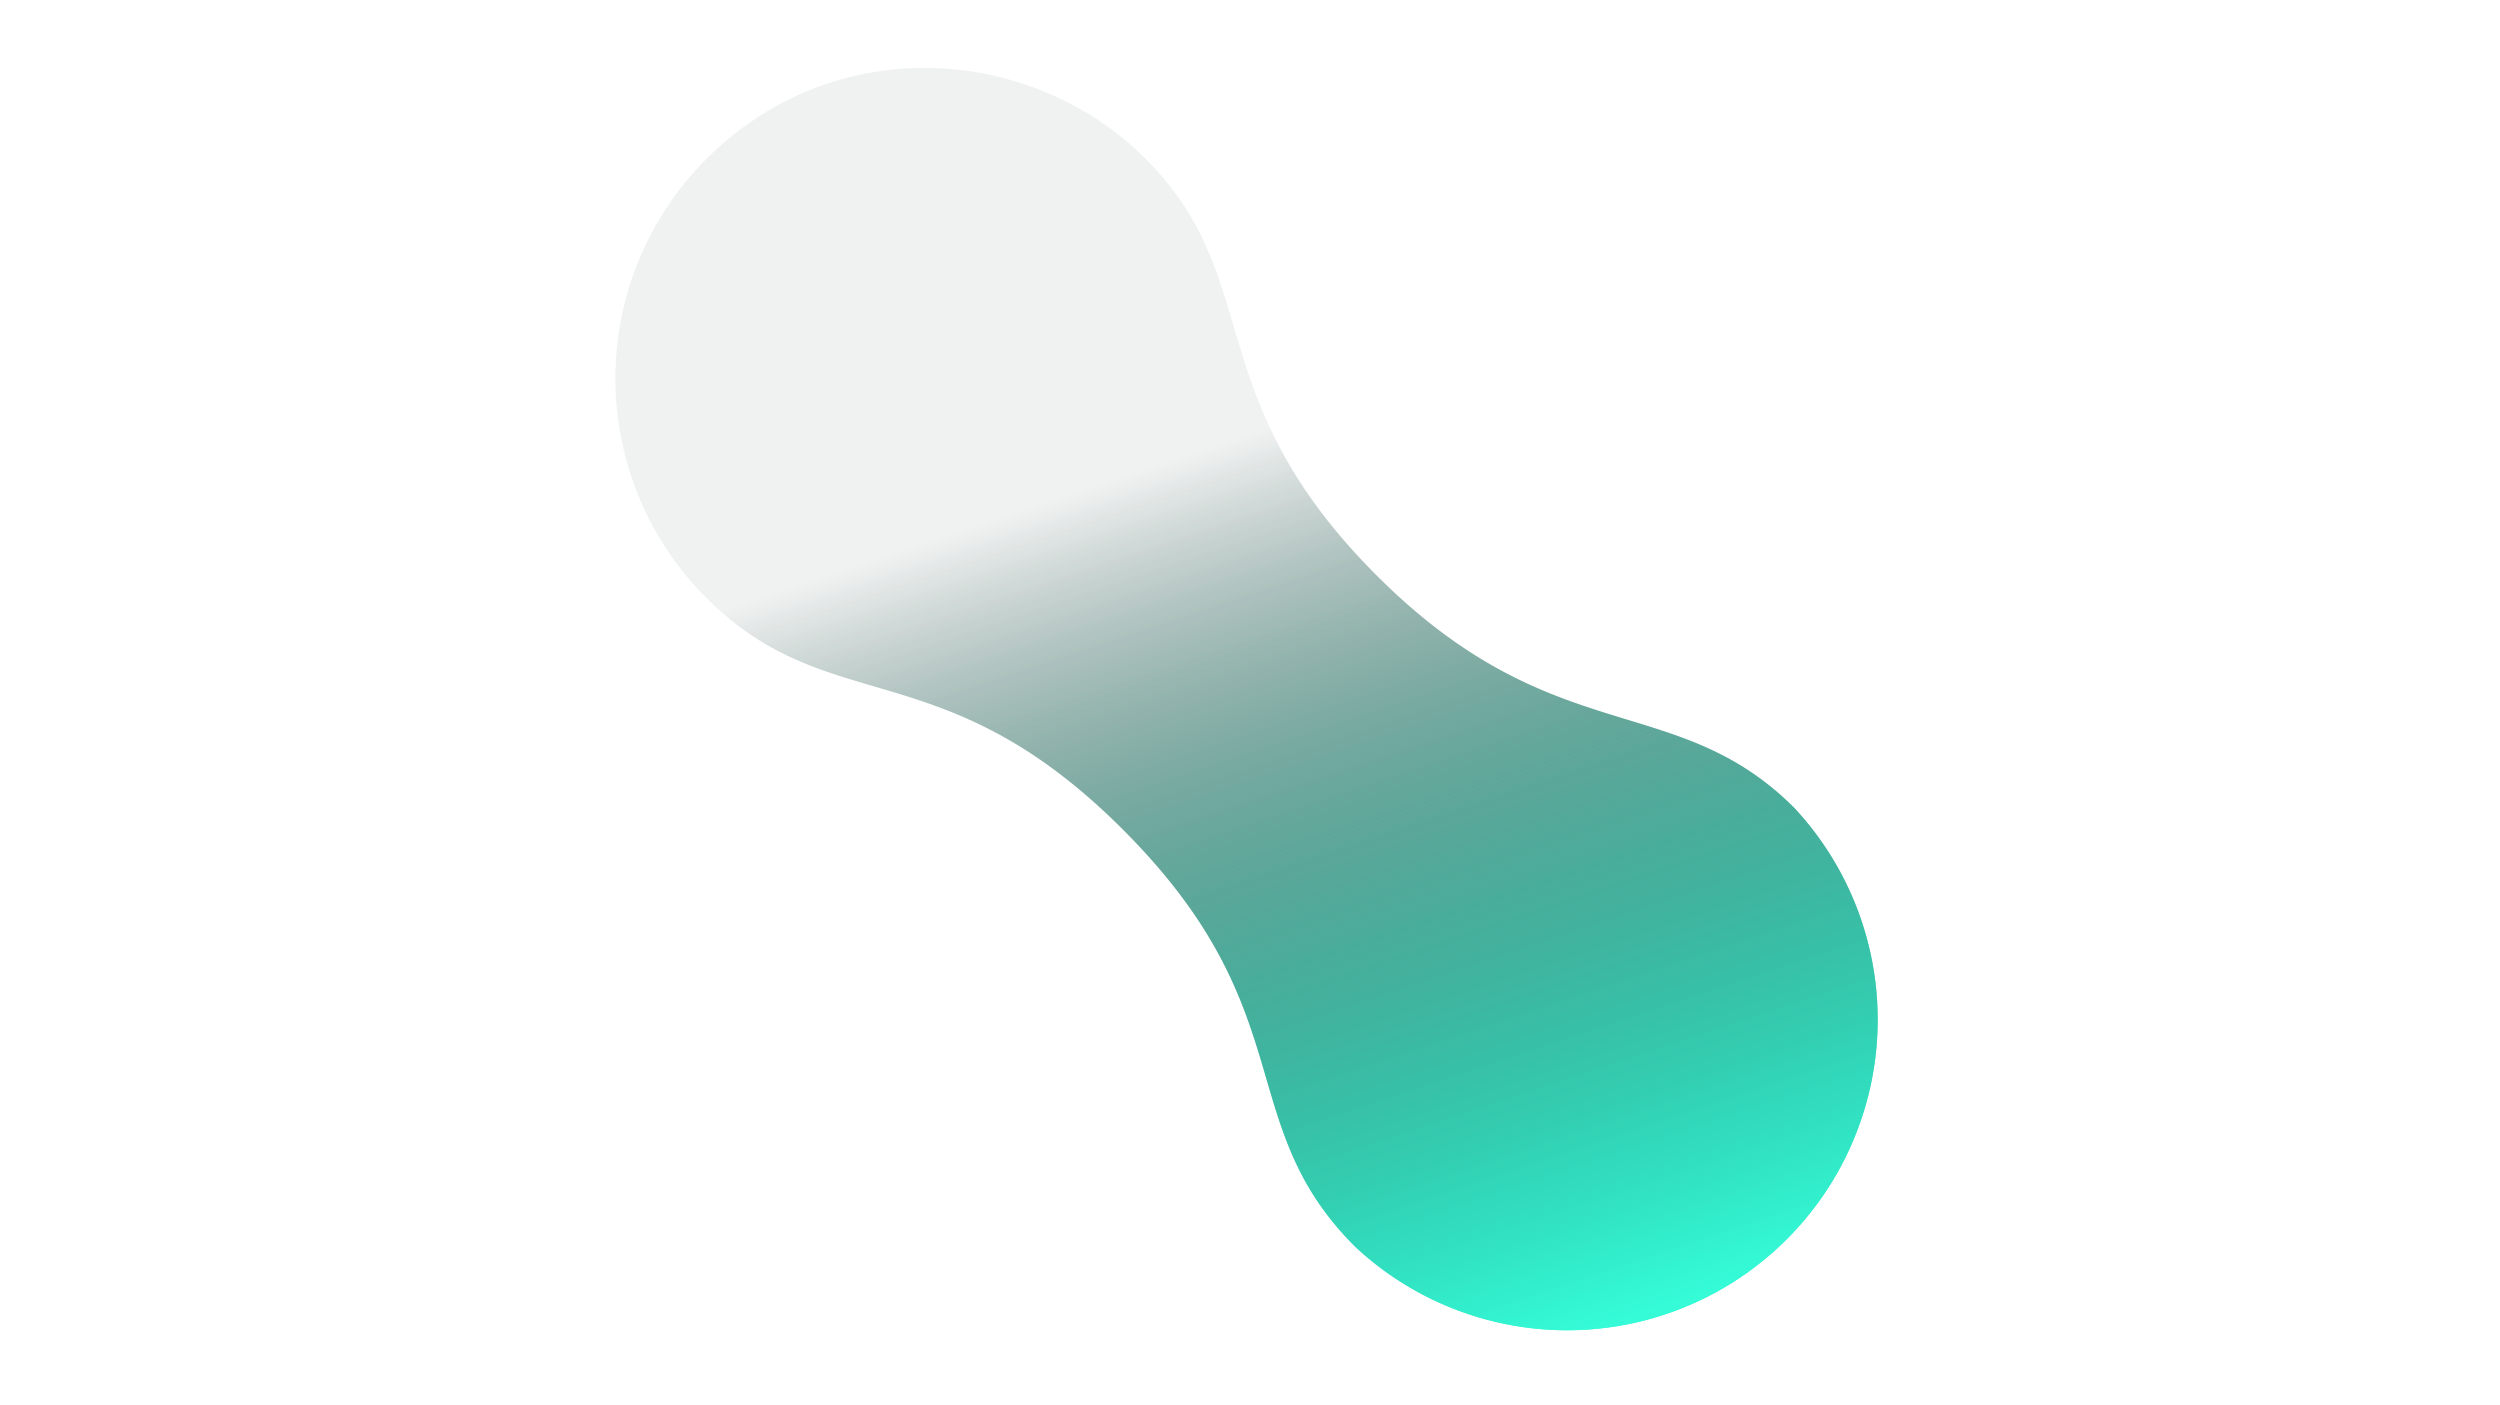 <svg id="Layer_1" data-name="Layer 1" xmlns="http://www.w3.org/2000/svg" xmlns:xlink="http://www.w3.org/1999/xlink" viewBox="0 0 491 276">
    <defs>
        <style>.cls-1{fill:none;}.cls-2{fill:url(#linear-gradient);}.cls-3{fill:url(#linear-gradient-2);}</style>
        <linearGradient id="linear-gradient" x1="-3494.44" y1="9393.47" x2="-3397.16" y2="9101.77" gradientTransform="matrix(1, 0, 0, -1, 3694, 9393.75)" gradientUnits="userSpaceOnUse"><stop offset="0.31" stop-color="#00241e" stop-opacity="0.06"/><stop offset="0.92" stop-color="#35fbd7"/></linearGradient>
        <linearGradient id="linear-gradient-2" x1="-3494.35" y1="9393.22" x2="-3397.07" y2="9101.51" gradientTransform="matrix(1, 0, 0, -1, 3694, 9393.75)" gradientUnits="userSpaceOnUse"><stop offset="0.31" stop-color="#00241e" stop-opacity="0"/><stop offset="0.92" stop-color="#35fbd7"/></linearGradient>
    </defs>
    <title>animation</title>
    <rect class="cls-1" width="491" height="276"/>
    <path class="cls-2" d="M352.41,158.68c-23.35-23.36-47.2-10.85-82-45.62-35.17-35.16-21.67-58.13-45.37-81.83C202.64,8.8,163.92,6,138.73,31.23a60.9,60.9,0,0,0-.07,86.13c24.28,24.27,46.36,10,81.9,45.58,35.69,35.69,21.28,57.59,45.58,81.9a61,61,0,0,0,86.27-86.16Z"/>
    <path class="cls-3" d="M352.41,158.68c-23.35-23.36-47.2-10.85-82-45.62-35.17-35.16-21.67-58.13-45.37-81.83C202.64,8.8,163.92,6,138.73,31.23a60.9,60.9,0,0,0-.07,86.13c24.28,24.27,46.36,10,81.9,45.58,35.69,35.69,21.28,57.59,45.58,81.9a61,61,0,0,0,86.27-86.16Z"/>
</svg>